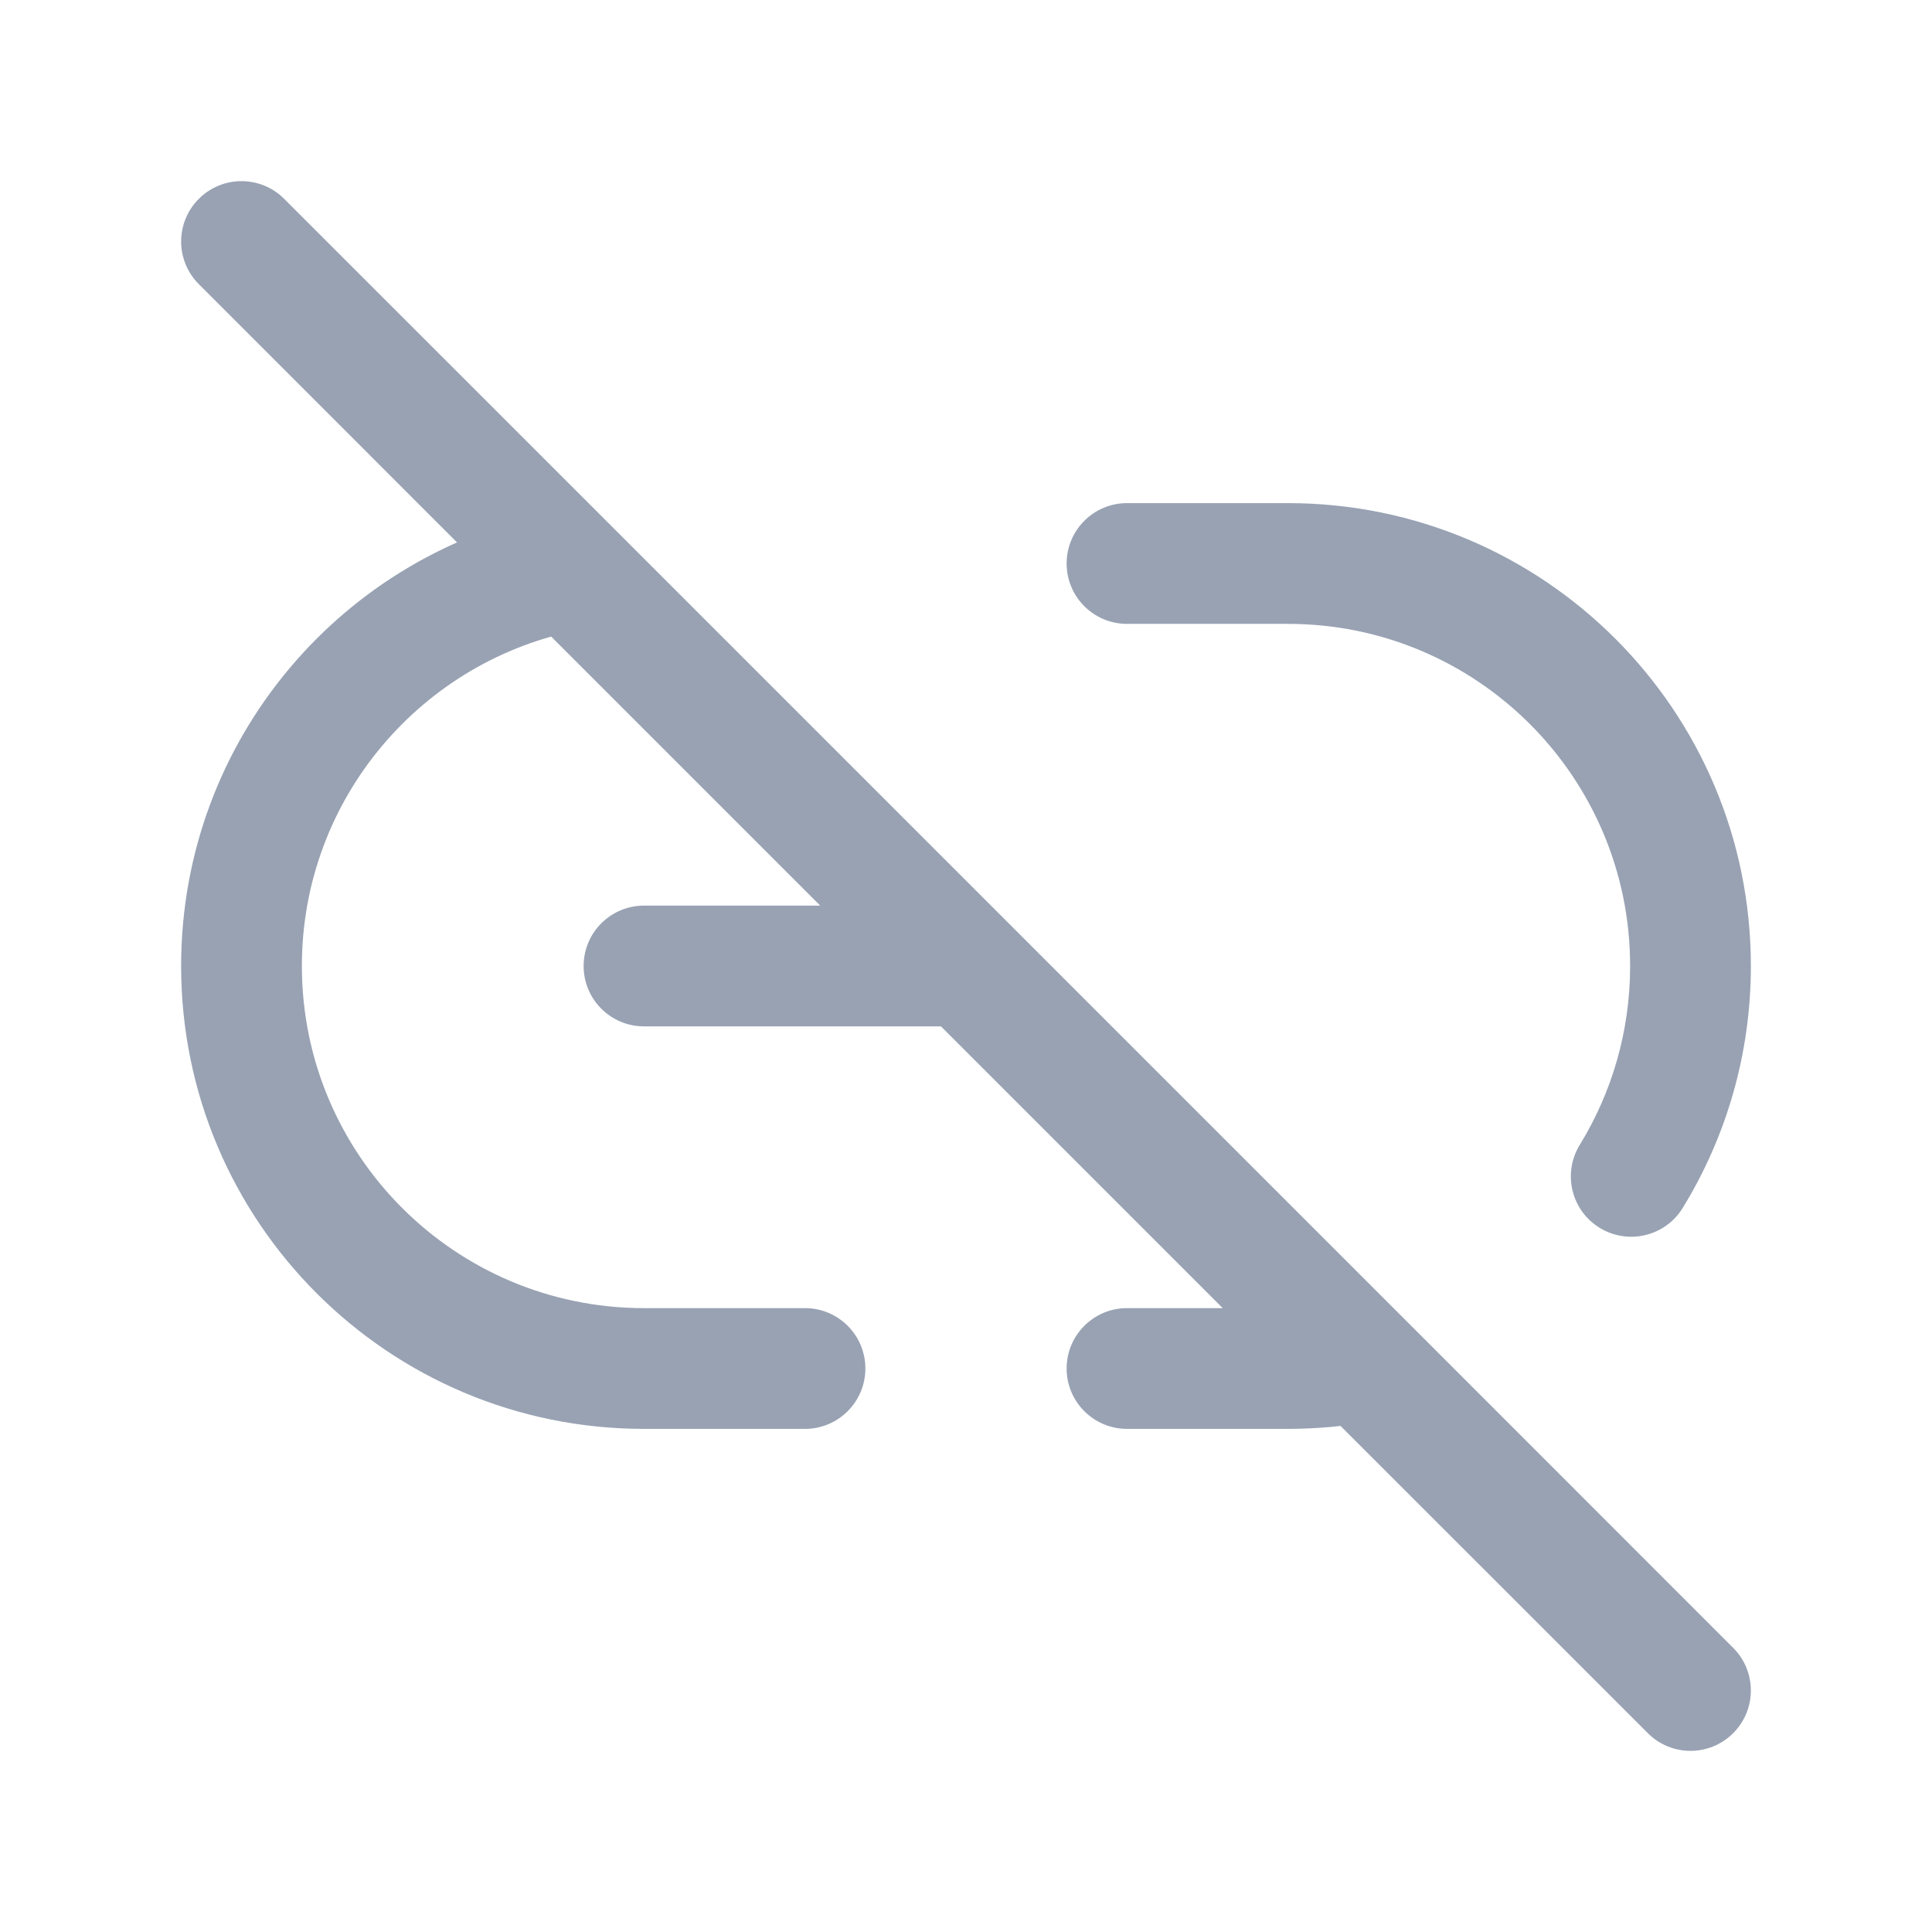 <svg width="24" height="24" viewBox="0 0 24 24" fill="none" xmlns="http://www.w3.org/2000/svg">
<path d="M14 6.25C13.586 6.25 13.25 6.586 13.25 7C13.25 7.414 13.586 7.75 14 7.75V6.25ZM10 17.75C10.414 17.75 10.75 17.414 10.75 17C10.75 16.586 10.414 16.25 10 16.25V17.75ZM14 16.25C13.586 16.25 13.25 16.586 13.25 17C13.25 17.414 13.586 17.75 14 17.75V16.25ZM8 11.25C7.586 11.25 7.25 11.586 7.25 12C7.25 12.414 7.586 12.75 8 12.75V11.25ZM3.53 2.47C3.237 2.177 2.763 2.177 2.47 2.47C2.177 2.763 2.177 3.237 2.47 3.53L3.53 2.47ZM20.47 21.53C20.763 21.823 21.237 21.823 21.53 21.53C21.823 21.237 21.823 20.763 21.53 20.47L20.47 21.53ZM19.625 14.221C19.408 14.574 19.518 15.036 19.871 15.252C20.224 15.469 20.686 15.359 20.903 15.006L19.625 14.221ZM12 12.75C12.414 12.75 12.75 12.414 12.75 12C12.75 11.586 12.414 11.25 12 11.25V12.75ZM7.084 7.084L7.614 6.553V6.553L7.084 7.084ZM8 16.25C5.653 16.25 3.75 14.347 3.75 12H2.25C2.25 15.176 4.824 17.75 8 17.75V16.25ZM16 7.75C18.347 7.75 20.25 9.653 20.25 12H21.75C21.75 8.824 19.176 6.25 16 6.25V7.75ZM14 7.75H16V6.25H14V7.75ZM10 16.25H8V17.75H10V16.25ZM16 16.25H14V17.75H16V16.25ZM20.25 12C20.25 12.815 20.021 13.575 19.625 14.221L20.903 15.006C21.44 14.131 21.75 13.1 21.75 12H20.25ZM8 12.75H12V11.25H8V12.75ZM2.47 3.53L6.553 7.614L7.614 6.553L3.53 2.47L2.47 3.53ZM6.947 6.346C4.274 6.841 2.25 9.183 2.25 12H3.75C3.75 9.92 5.246 8.187 7.22 7.821L6.947 6.346ZM6.553 7.614L16.386 17.447L17.447 16.386L7.614 6.553L6.553 7.614ZM16.386 17.447L20.47 21.53L21.53 20.47L17.447 16.386L16.386 17.447ZM16.78 16.179C16.527 16.226 16.267 16.25 16 16.25V17.75C16.359 17.75 16.711 17.717 17.053 17.654L16.78 16.179Z" fill="#98A2B3"/>
</svg>
